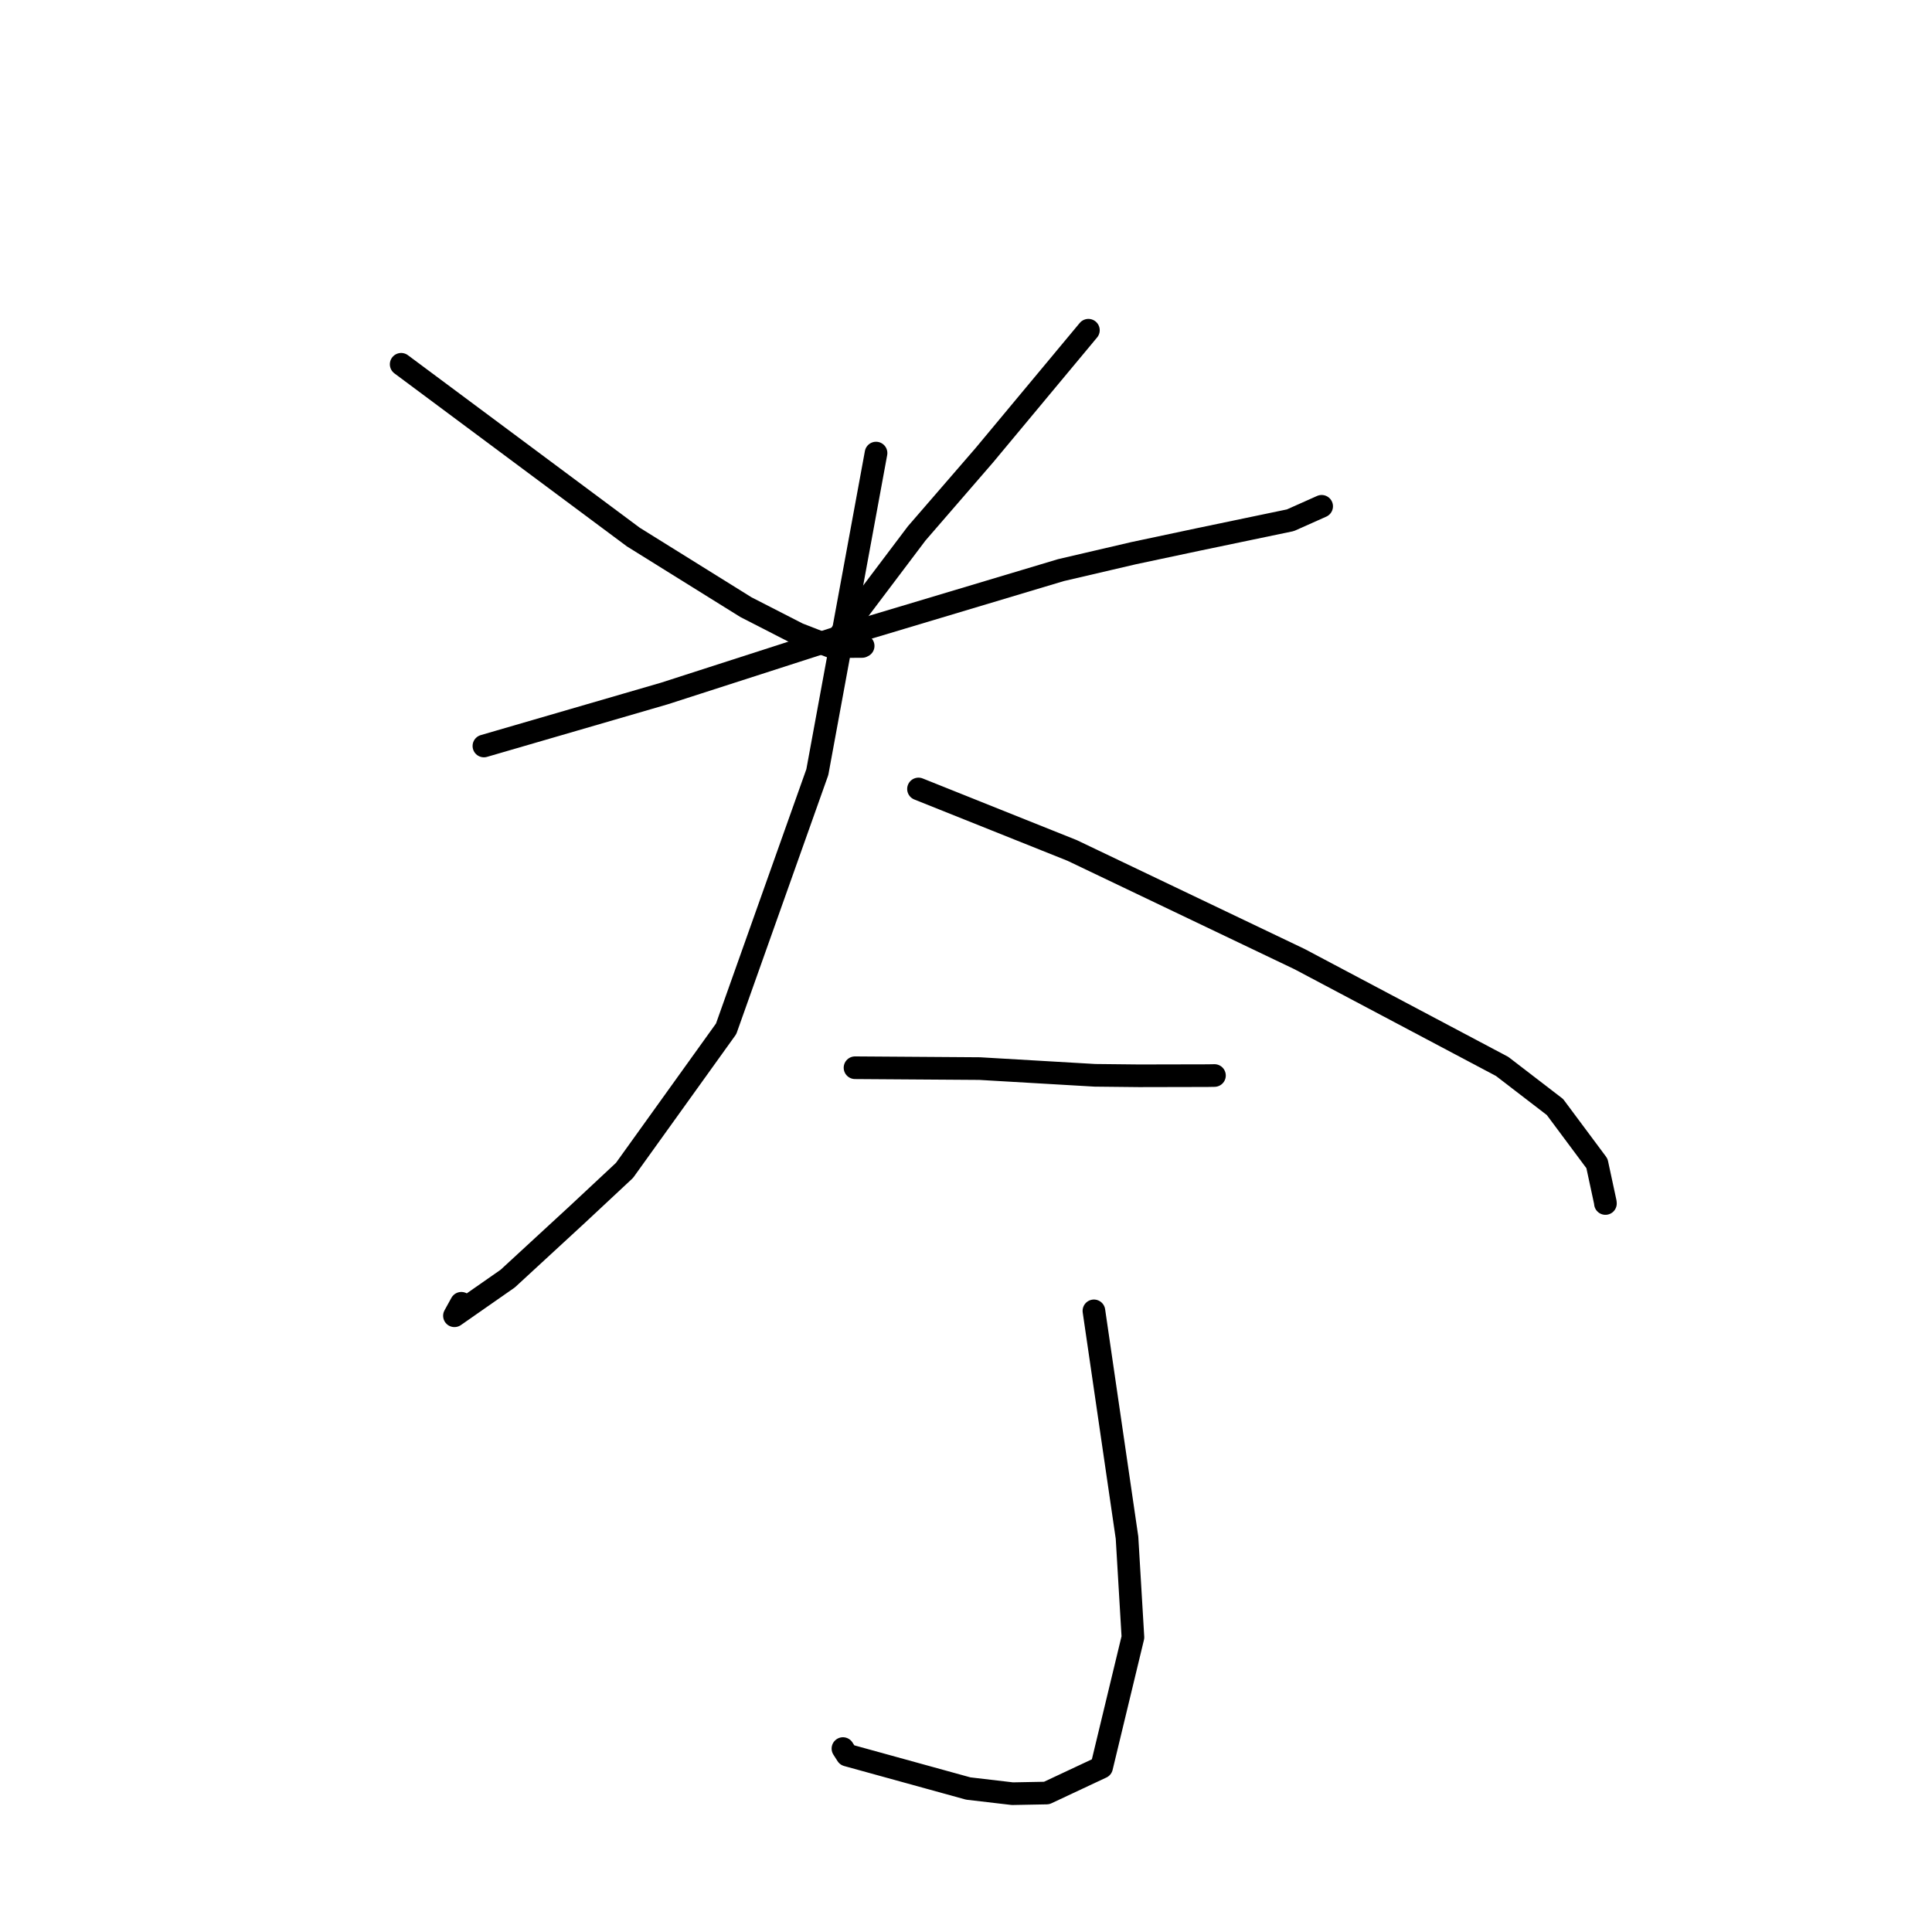 <?xml version="1.0" standalone="no"?>
    <svg width="256" height="256" xmlns="http://www.w3.org/2000/svg" version="1.1">
    <polyline stroke="black" stroke-width="3" stroke-linecap="round" fill="transparent" stroke-linejoin="round" points="53.157 48.27 68.538 59.717 83.919 71.163 98.841 80.453 105.752 83.993 110.11 85.687 114.235 85.659 114.373 85.589 " />
        <polyline stroke="black" stroke-width="3" stroke-linecap="round" fill="transparent" stroke-linejoin="round" points="144.219 43.757 137.317 52.047 130.414 60.338 121.463 70.68 112.205 82.951 111.328 84.121 " />
        <polyline stroke="black" stroke-width="3" stroke-linecap="round" fill="transparent" stroke-linejoin="round" points="64.12 98.847 76.074 95.37 88.029 91.893 114.732 83.286 140.572 75.546 150.186 73.304 158.75 71.487 170.98 68.937 174.775 67.245 175.126 67.088 " />
        <polyline stroke="black" stroke-width="3" stroke-linecap="round" fill="transparent" stroke-linejoin="round" points="116.08 60.034 112.19 81.172 108.3 102.31 96.216 136.323 82.752 155.08 76.51 160.91 67.272 169.424 60.216 174.346 61.128 172.691 " />
        <polyline stroke="black" stroke-width="3" stroke-linecap="round" fill="transparent" stroke-linejoin="round" points="121.705 104.542 131.887 108.617 142.07 112.692 172.198 127.086 199.04 141.307 206.04 146.685 211.604 154.158 212.712 159.302 212.727 159.47 " />
        <polyline stroke="black" stroke-width="3" stroke-linecap="round" fill="transparent" stroke-linejoin="round" points="113.294 141.48 121.552 141.537 129.809 141.594 145.083 142.485 150.937 142.547 159.983 142.528 160.778 142.514 160.923 142.511 " />
        <polyline stroke="black" stroke-width="3" stroke-linecap="round" fill="transparent" stroke-linejoin="round" points="144.95 173.695 147.142 188.72 149.335 203.745 150.119 216.948 145.968 234.171 138.685 237.587 134.152 237.673 128.299 236.987 112.247 232.559 111.694 231.695 " />
        </svg>
